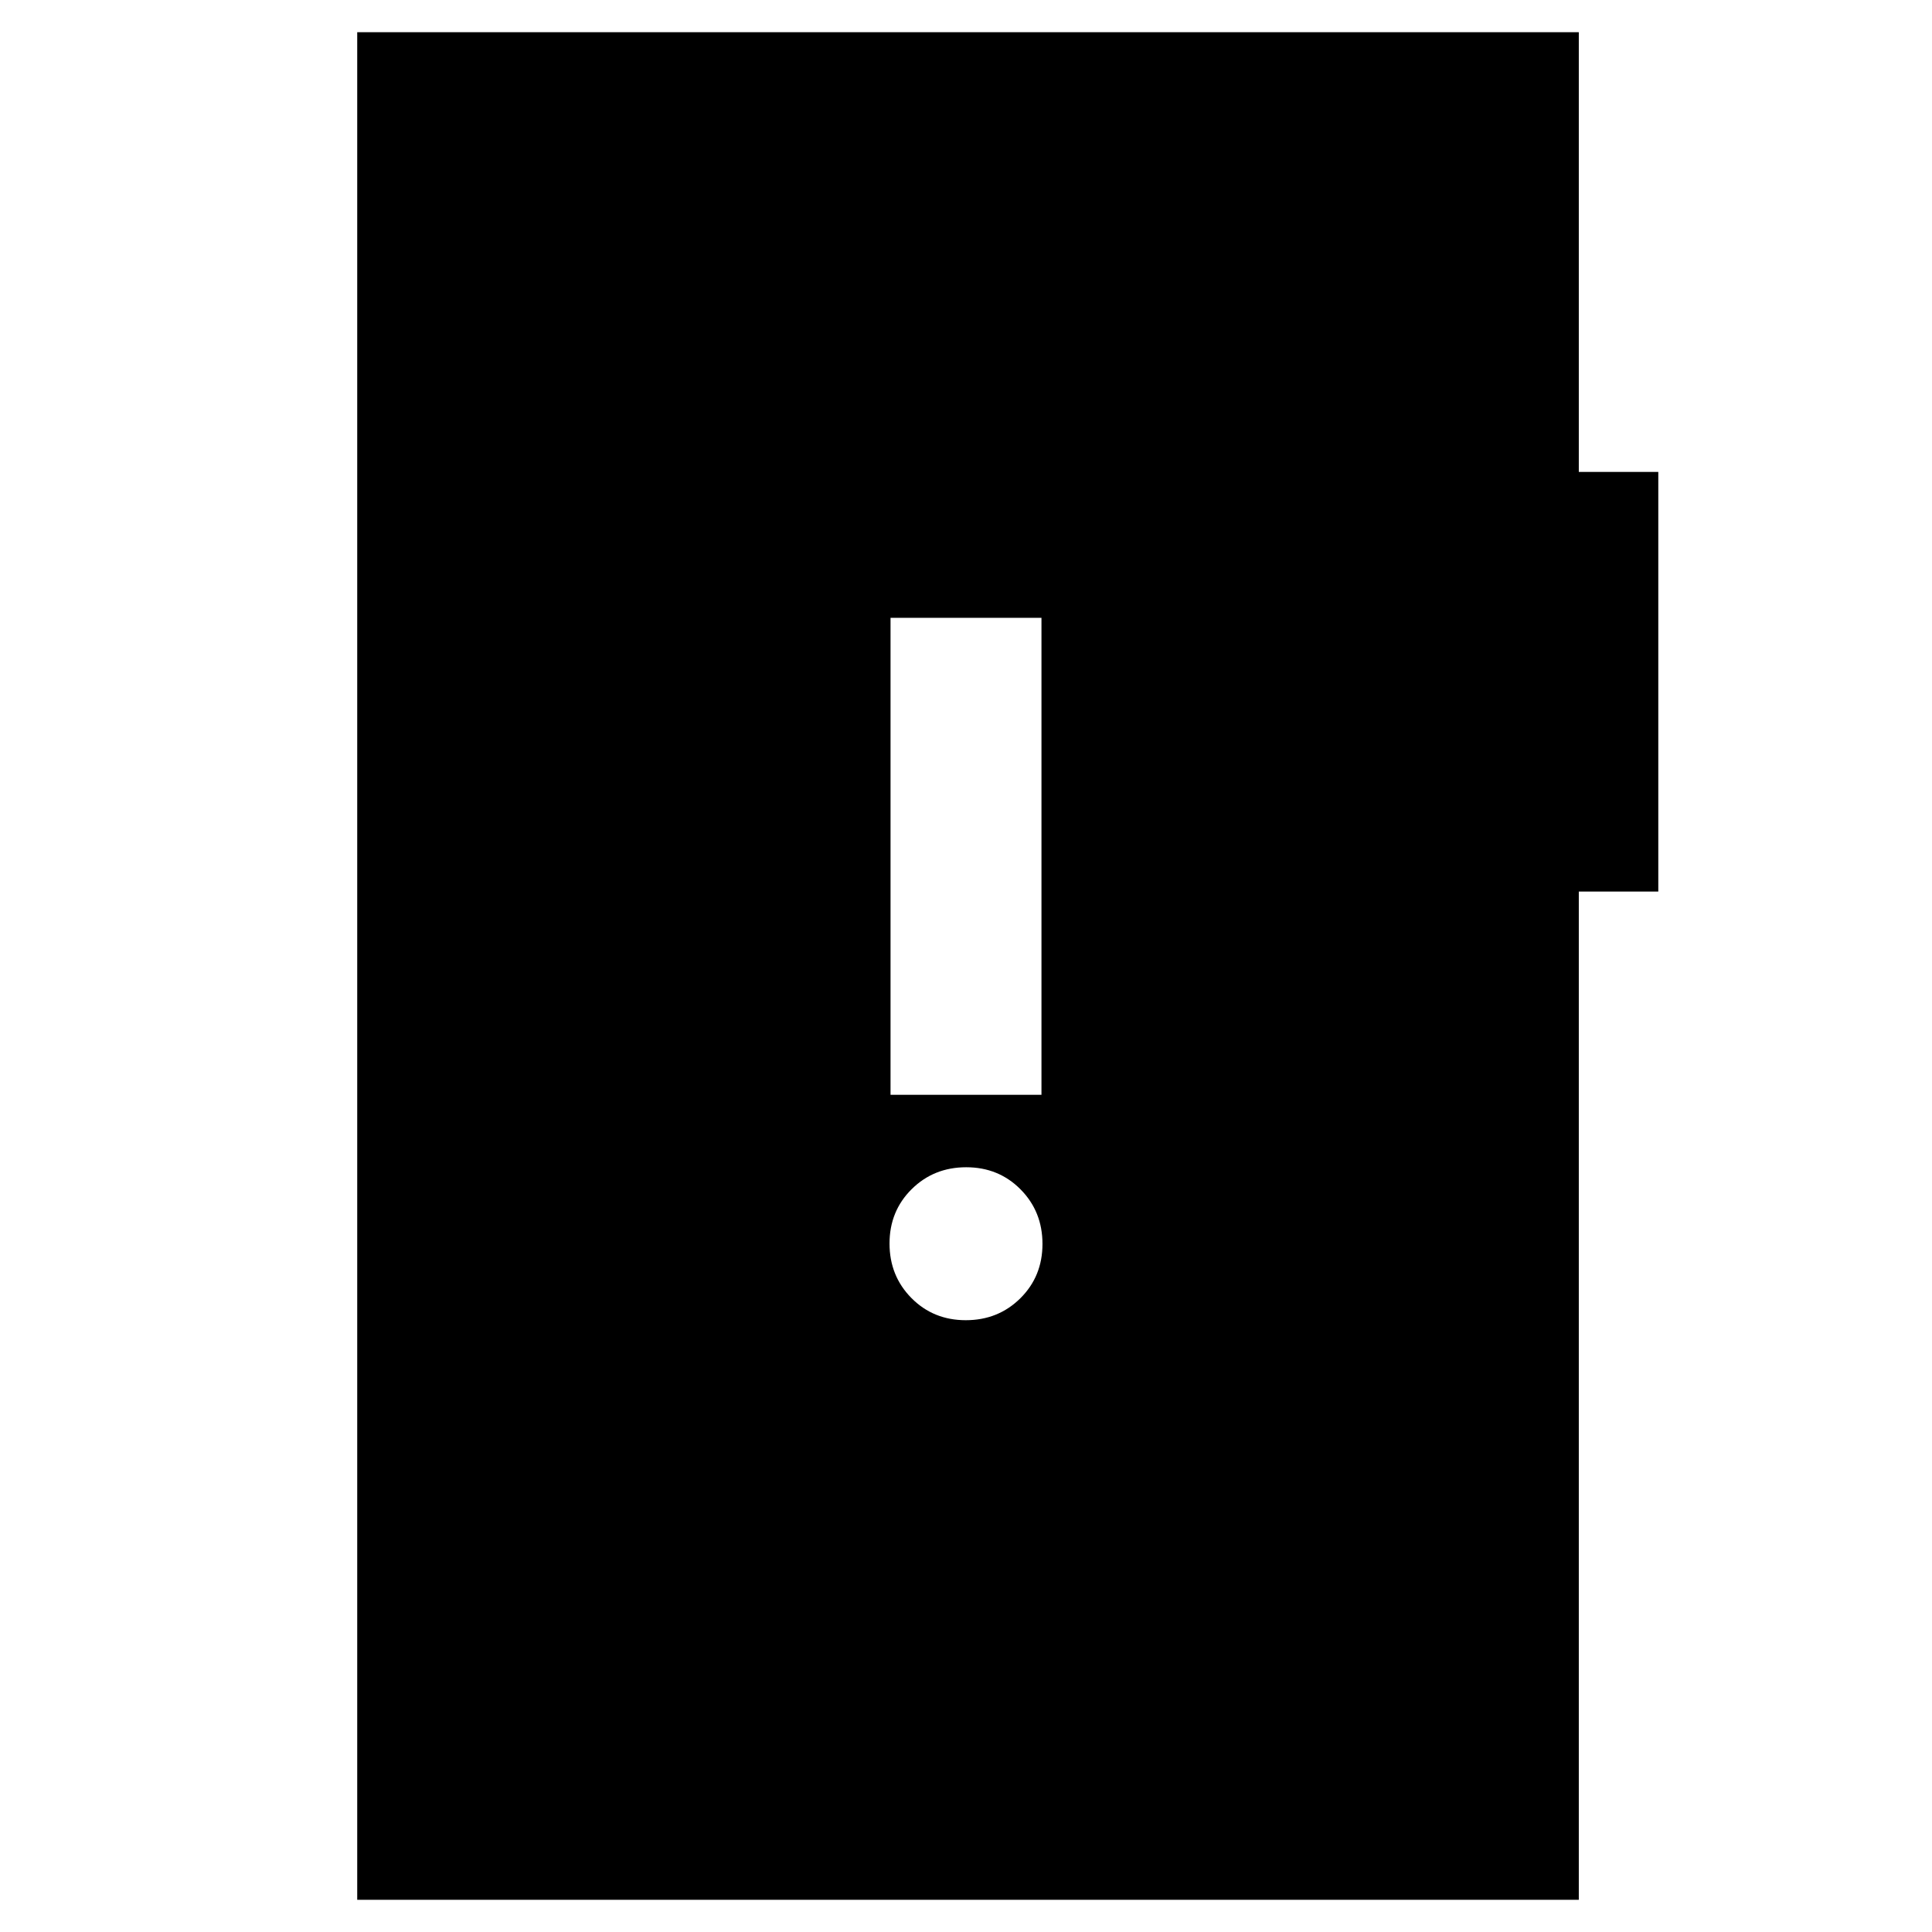 <svg xmlns="http://www.w3.org/2000/svg" height="24" viewBox="0 -960 960 960" width="24"><path d="M479.89-304Q496-304 507-314.89q11-10.9 11-27Q518-358 507.11-369q-10.9-11-27-11Q464-380 453-369.11q-11 10.9-11 27Q442-326 452.89-315q10.9 11 27 11ZM442.5-416h75v-237h-75v237Zm-265 400v-928h607v218.5H824V-517h-39.5v501h-607Z"/></svg>